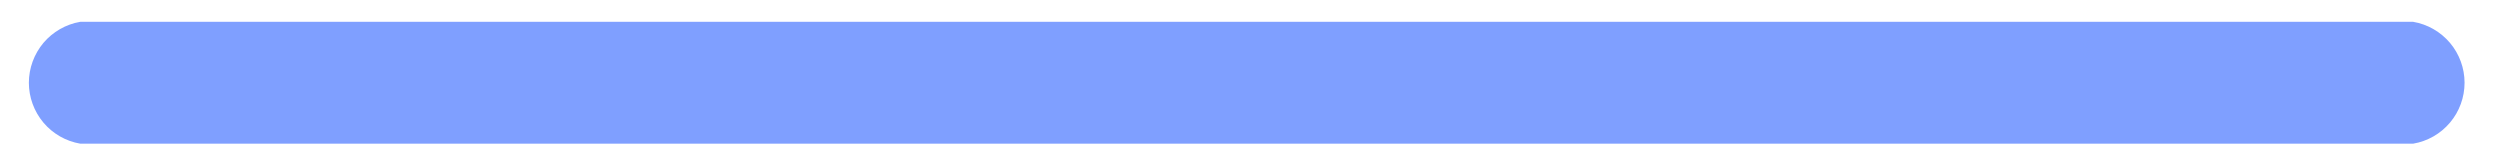 <?xml version="1.0" encoding="UTF-8" standalone="no"?><svg width='51' height='3' viewBox='0 0 51 3' fill='none' xmlns='http://www.w3.org/2000/svg'>
<path d='M1.638 2.931H49.228C49.522 2.881 49.788 2.729 49.98 2.501C50.172 2.274 50.277 1.986 50.277 1.688C50.277 1.391 50.172 1.103 49.98 0.875C49.788 0.648 49.522 0.495 49.228 0.445H1.638C1.345 0.495 1.078 0.648 0.886 0.875C0.695 1.103 0.589 1.391 0.589 1.688C0.589 1.986 0.695 2.274 0.886 2.501C1.078 2.729 1.345 2.881 1.638 2.931Z' fill='#0041FF' fill-opacity='0.5'/>
</svg>

